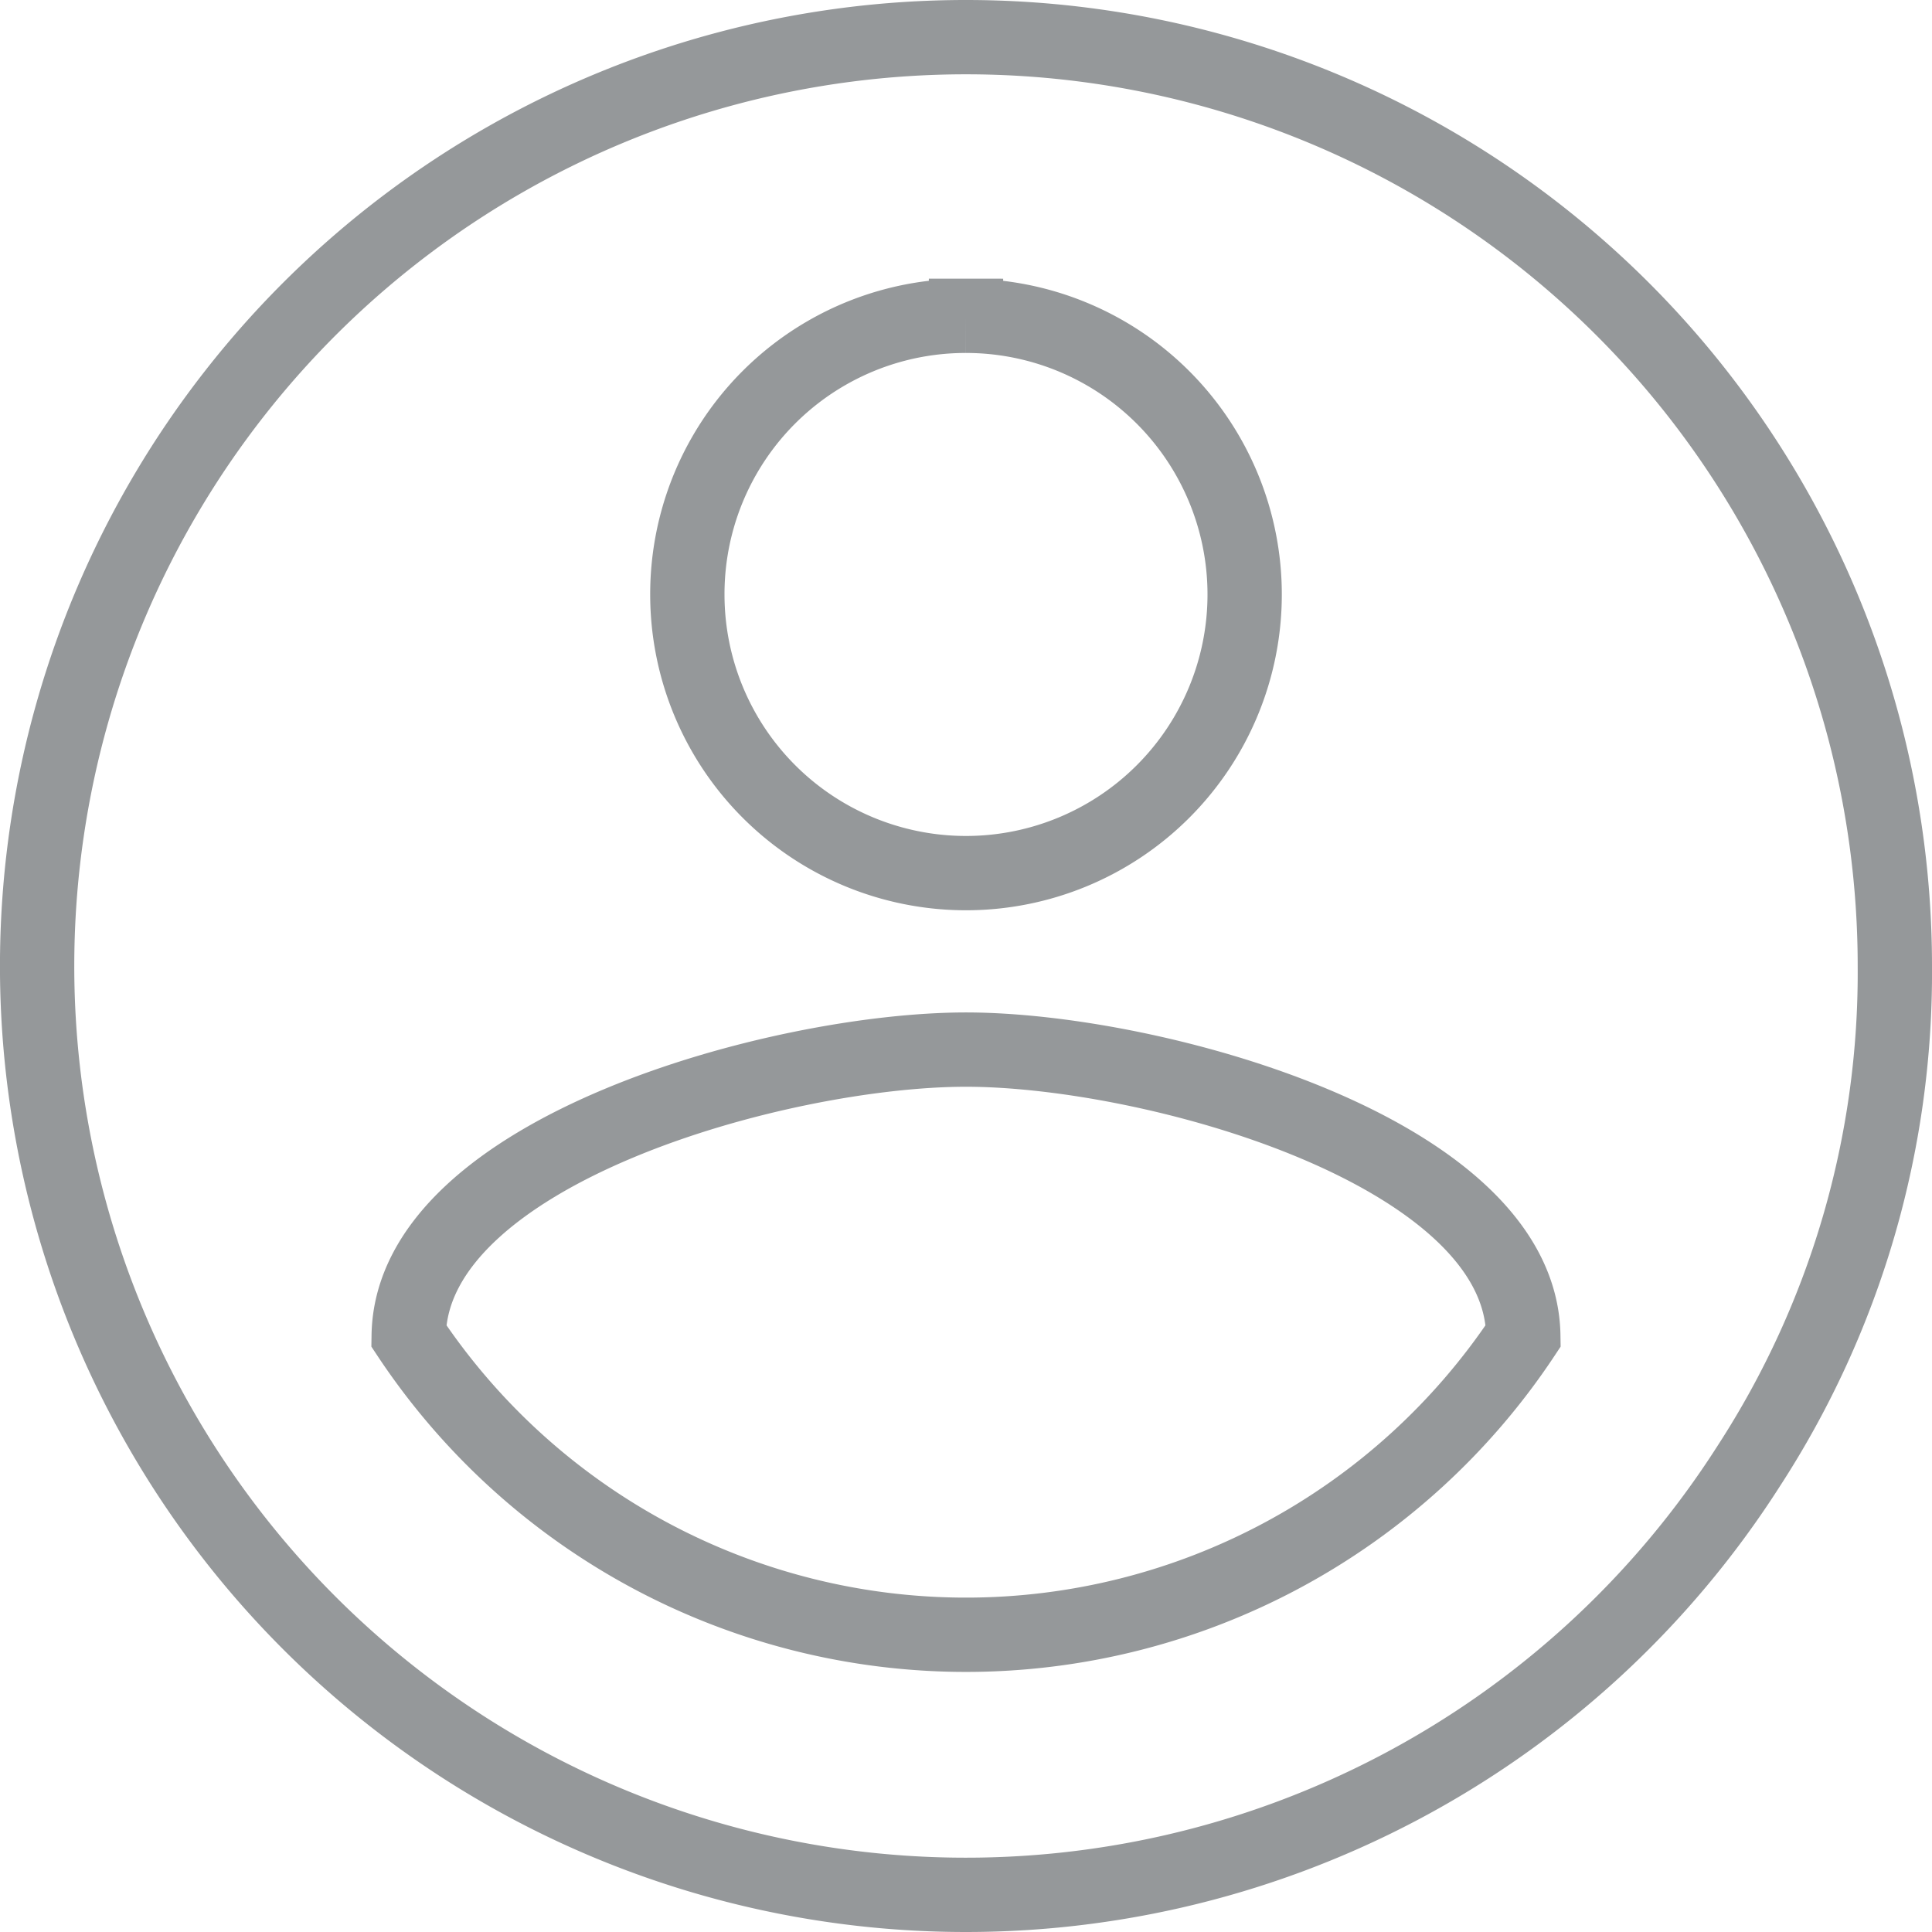 <svg xmlns="http://www.w3.org/2000/svg" width="26" height="26" viewBox="0 0 26 26"><defs><style>.a{fill:none;stroke:#95989a;}</style></defs><path class="a" d="M14.5,2A12.5,12.5,0,1,0,25.037,21.224,12.182,12.182,0,0,0,27,14.5,12.5,12.5,0,0,0,14.5,2Zm0,3.75A3.75,3.75,0,1,1,10.75,9.5,3.745,3.745,0,0,1,14.5,5.75Zm0,17.75A9,9,0,0,1,7,19.475c.038-2.487,5-3.85,7.5-3.85s7.462,1.363,7.5,3.85A9,9,0,0,1,14.5,23.5Z" transform="translate(-1.5 -1.5)"/></svg>